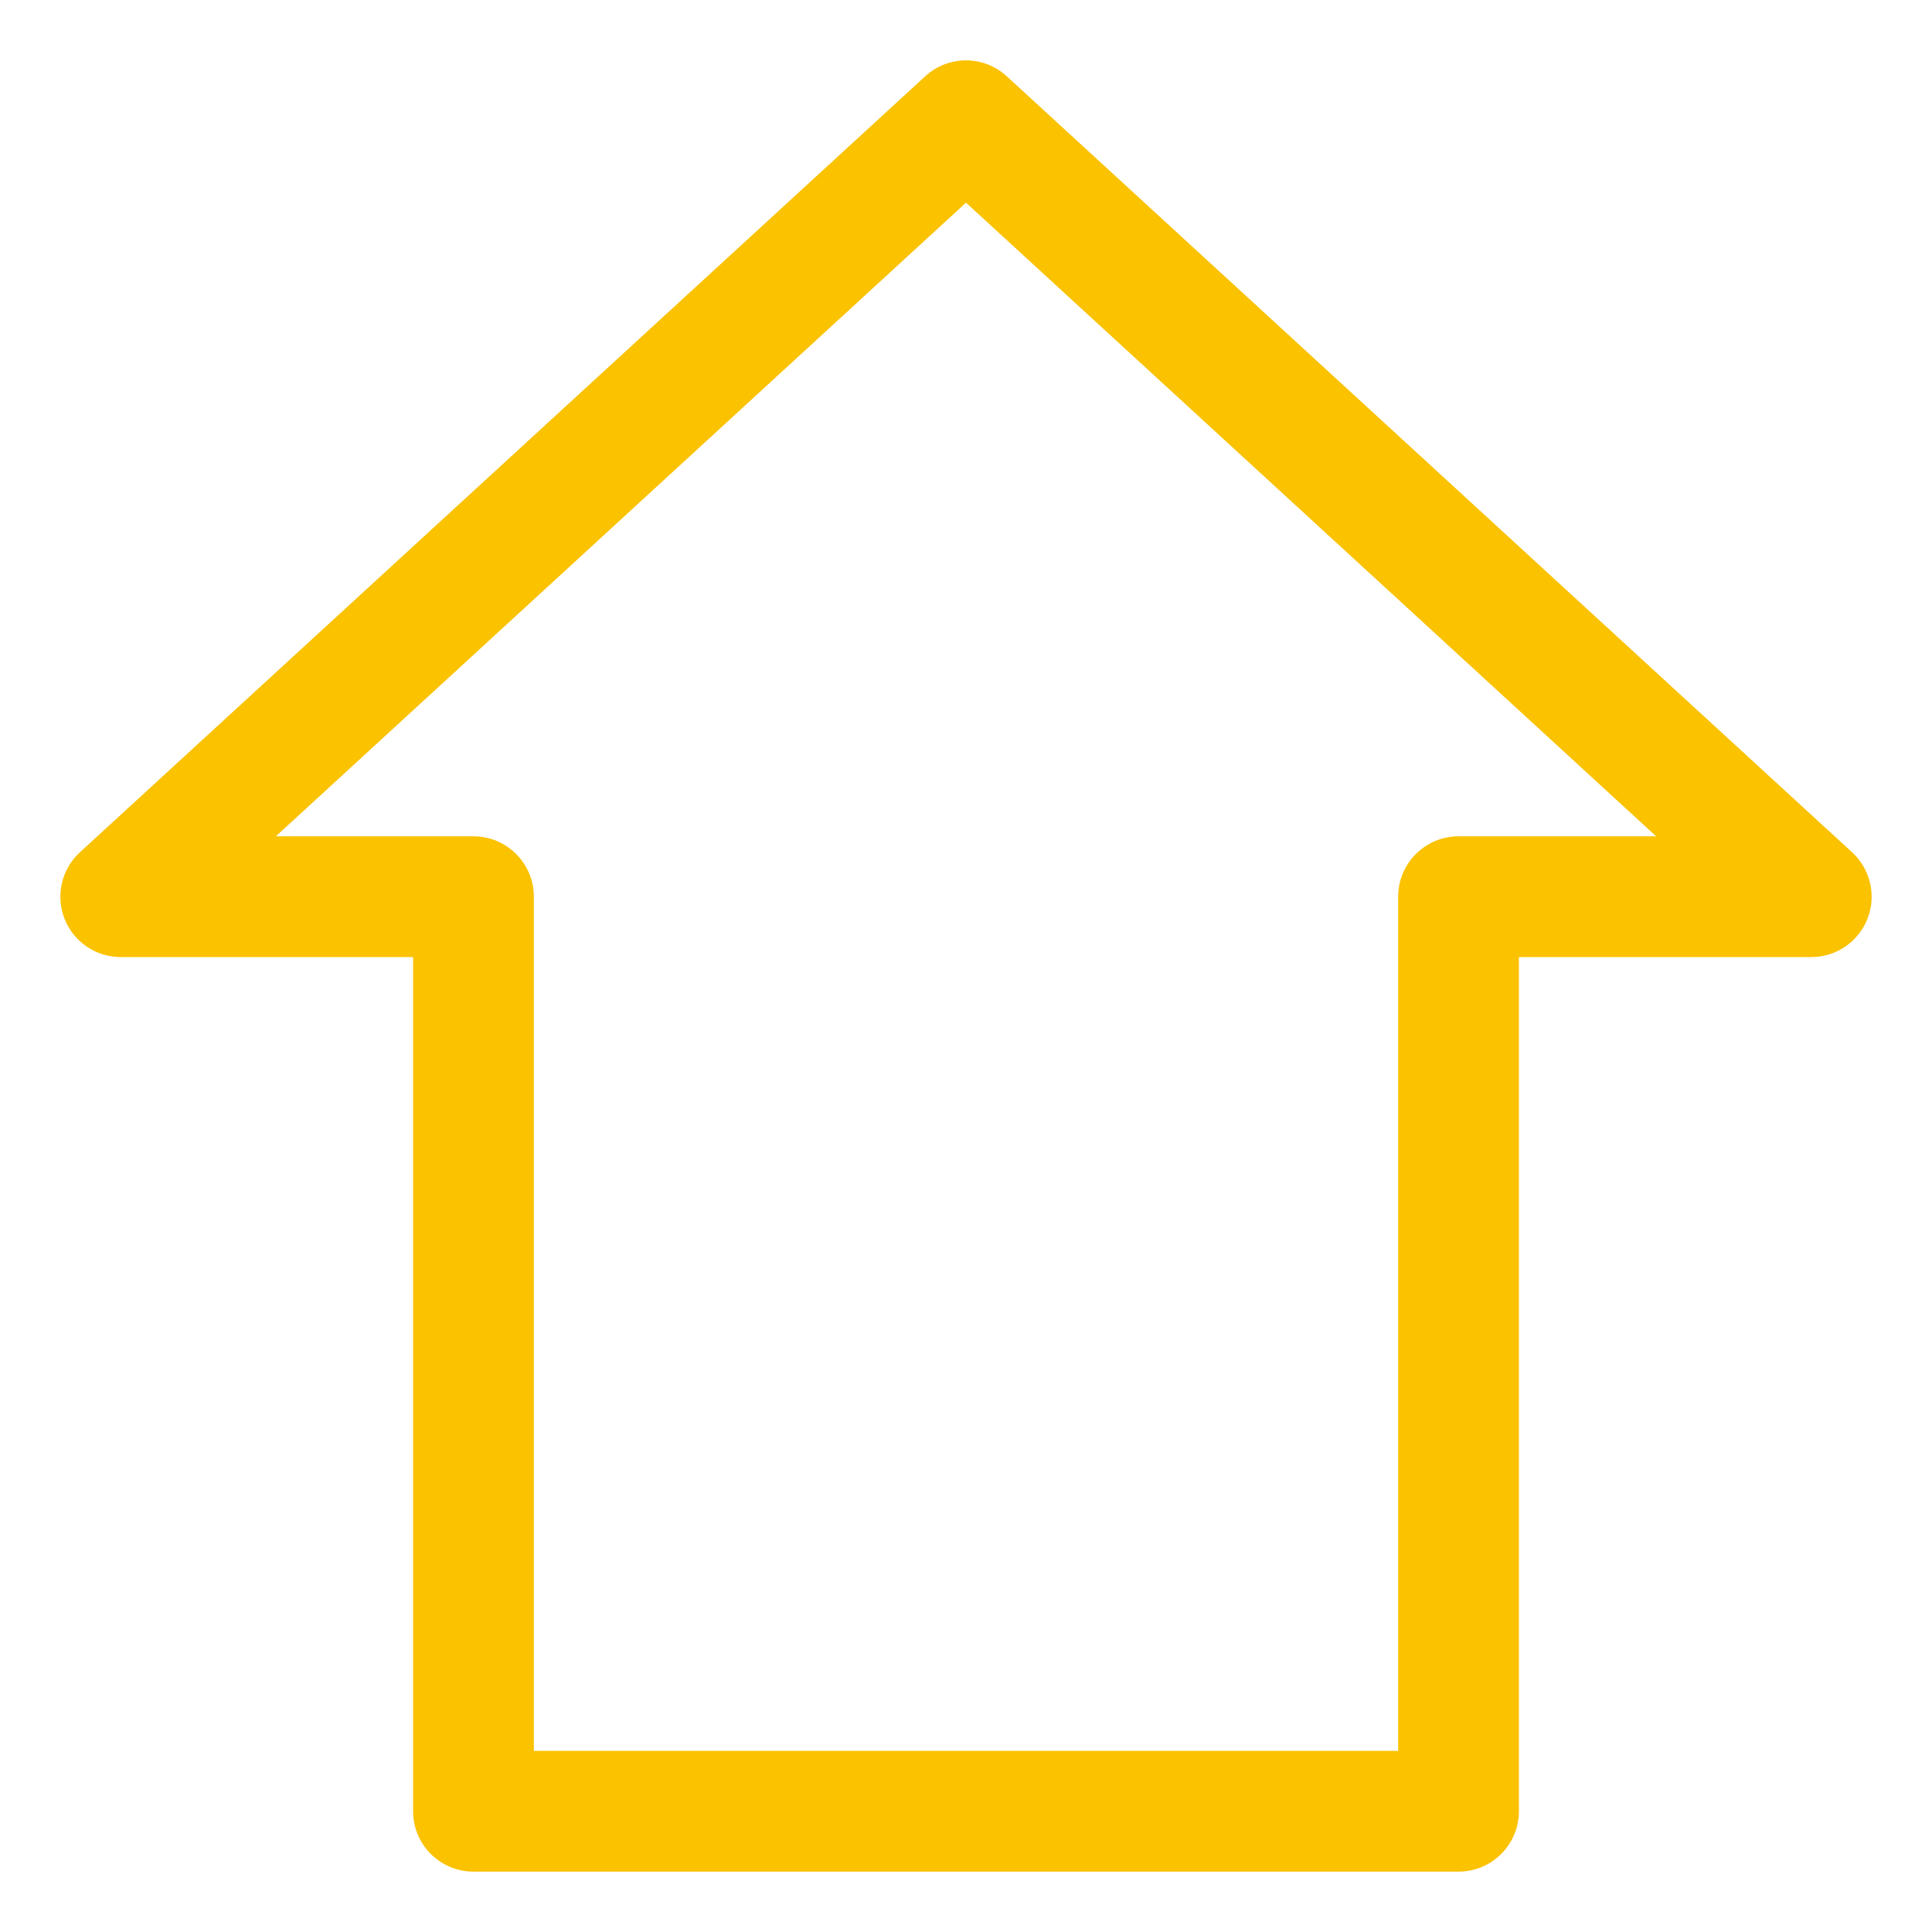 <svg width="16" height="16" viewBox="0 0 16 16" fill="none" xmlns="http://www.w3.org/2000/svg">
<path d="M8 1L8.338 0.632C8.147 0.456 7.853 0.456 7.662 0.632L8 1ZM15 7.426V7.926C15.206 7.926 15.391 7.8 15.466 7.608C15.541 7.416 15.49 7.197 15.338 7.058L15 7.426ZM1 7.426L0.662 7.058C0.51 7.197 0.459 7.416 0.534 7.608C0.609 7.8 0.794 7.926 1 7.926V7.426ZM3.921 7.426H4.421C4.421 7.15 4.197 6.926 3.921 6.926V7.426ZM3.921 15H3.421C3.421 15.276 3.645 15.5 3.921 15.5V15ZM12.079 15V15.5C12.355 15.5 12.579 15.276 12.579 15H12.079ZM12.079 7.426V6.926C11.803 6.926 11.579 7.15 11.579 7.426H12.079ZM7.662 1.368L14.662 7.795L15.338 7.058L8.338 0.632L7.662 1.368ZM1.338 7.795L8.338 1.368L7.662 0.632L0.662 7.058L1.338 7.795ZM3.921 6.926H1V7.926H3.921V6.926ZM4.421 15V7.426H3.421V15H4.421ZM12.079 14.5H3.921V15.5H12.079V14.5ZM11.579 7.426V15H12.579V7.426H11.579ZM15 6.926H12.079V7.926H15V6.926Z" fill="#FBC200"/>
</svg>
